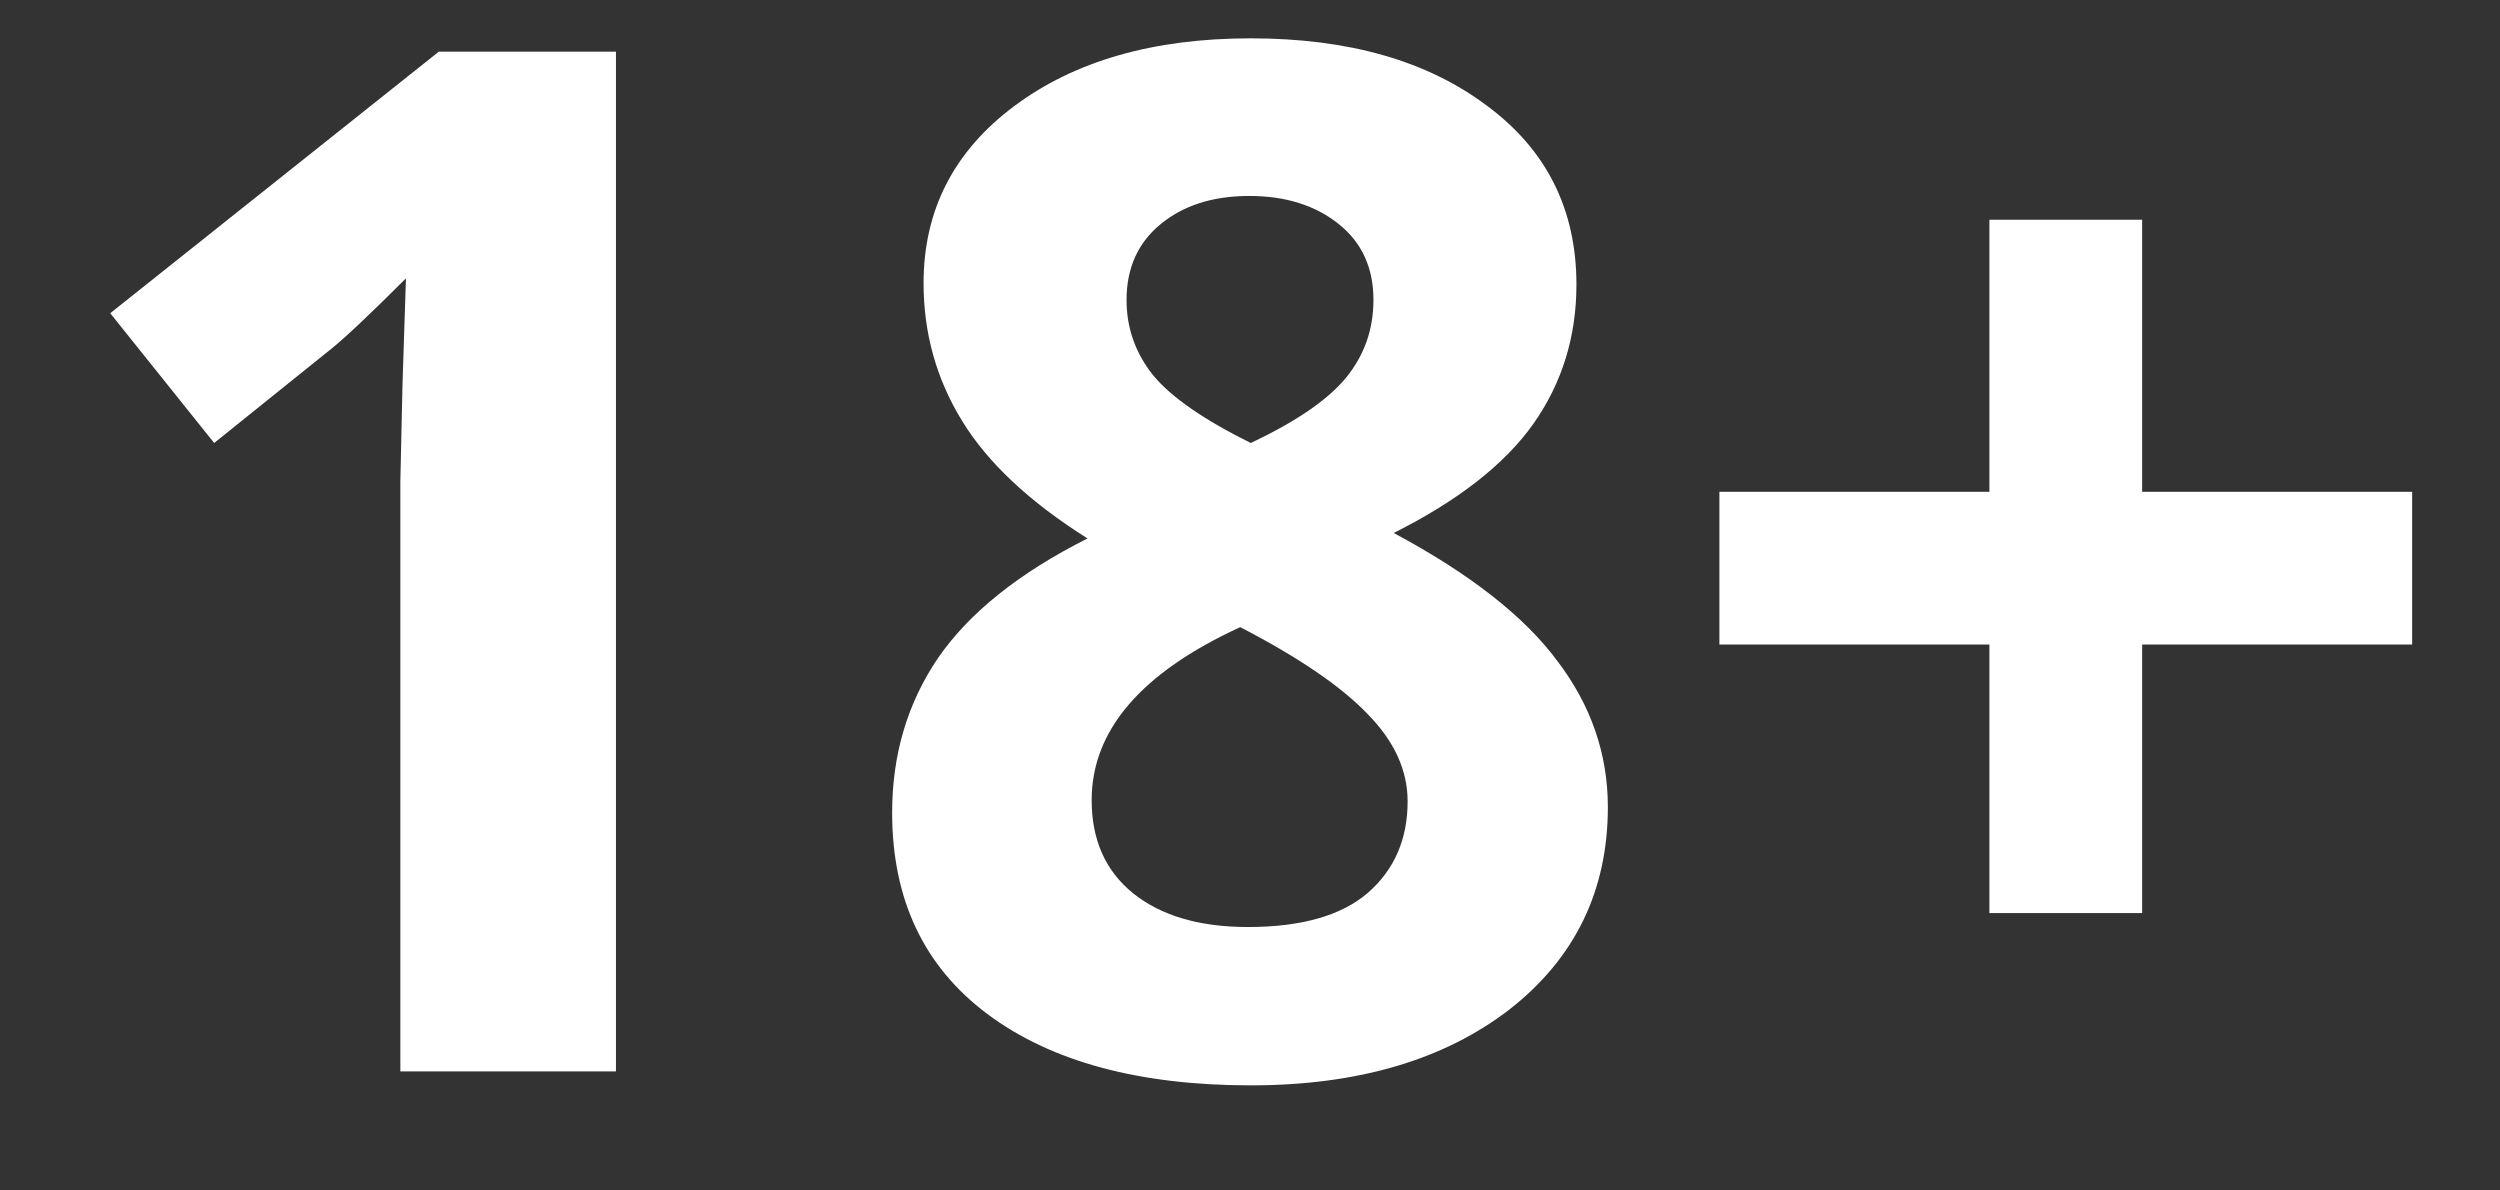 <svg width="21" height="10" viewBox="0 0 21 10" fill="none" xmlns="http://www.w3.org/2000/svg">
<rect x="0" y="0" width="21" height="10" fill="#333333" stroke="none"/>
<path d="M5.174 9H3.363V4.043L3.381 3.229L3.41 2.338C3.109 2.639 2.9 2.836 2.783 2.93L1.799 3.721L0.926 2.631L3.686 0.434H5.174V9ZM10.506 0.322C11.326 0.322 11.986 0.51 12.486 0.885C12.99 1.256 13.242 1.758 13.242 2.391C13.242 2.828 13.121 3.219 12.879 3.562C12.637 3.902 12.246 4.207 11.707 4.477C12.348 4.82 12.807 5.18 13.084 5.555C13.365 5.926 13.506 6.334 13.506 6.779C13.506 7.482 13.23 8.049 12.68 8.479C12.129 8.904 11.404 9.117 10.506 9.117C9.568 9.117 8.832 8.918 8.297 8.52C7.762 8.121 7.494 7.557 7.494 6.826C7.494 6.338 7.623 5.904 7.881 5.525C8.143 5.146 8.561 4.812 9.135 4.523C8.646 4.215 8.295 3.885 8.08 3.533C7.865 3.182 7.758 2.797 7.758 2.379C7.758 1.766 8.012 1.27 8.52 0.891C9.027 0.512 9.689 0.322 10.506 0.322ZM9.17 6.721C9.17 7.057 9.287 7.318 9.521 7.506C9.756 7.693 10.076 7.787 10.482 7.787C10.932 7.787 11.268 7.691 11.49 7.5C11.713 7.305 11.824 7.049 11.824 6.732C11.824 6.471 11.713 6.227 11.49 6C11.271 5.77 10.914 5.525 10.418 5.268C9.586 5.65 9.17 6.135 9.17 6.721ZM10.494 1.646C10.185 1.646 9.936 1.727 9.744 1.887C9.557 2.043 9.463 2.254 9.463 2.52C9.463 2.754 9.537 2.965 9.686 3.152C9.838 3.336 10.111 3.525 10.506 3.721C10.889 3.541 11.156 3.357 11.309 3.17C11.461 2.982 11.537 2.766 11.537 2.52C11.537 2.25 11.44 2.037 11.244 1.881C11.049 1.725 10.799 1.646 10.494 1.646ZM16.711 5.414H14.443V4.131H16.711V1.846H17.994V4.131H20.262V5.414H17.994V7.67H16.711V5.414Z" fill="white"/>
</svg>

